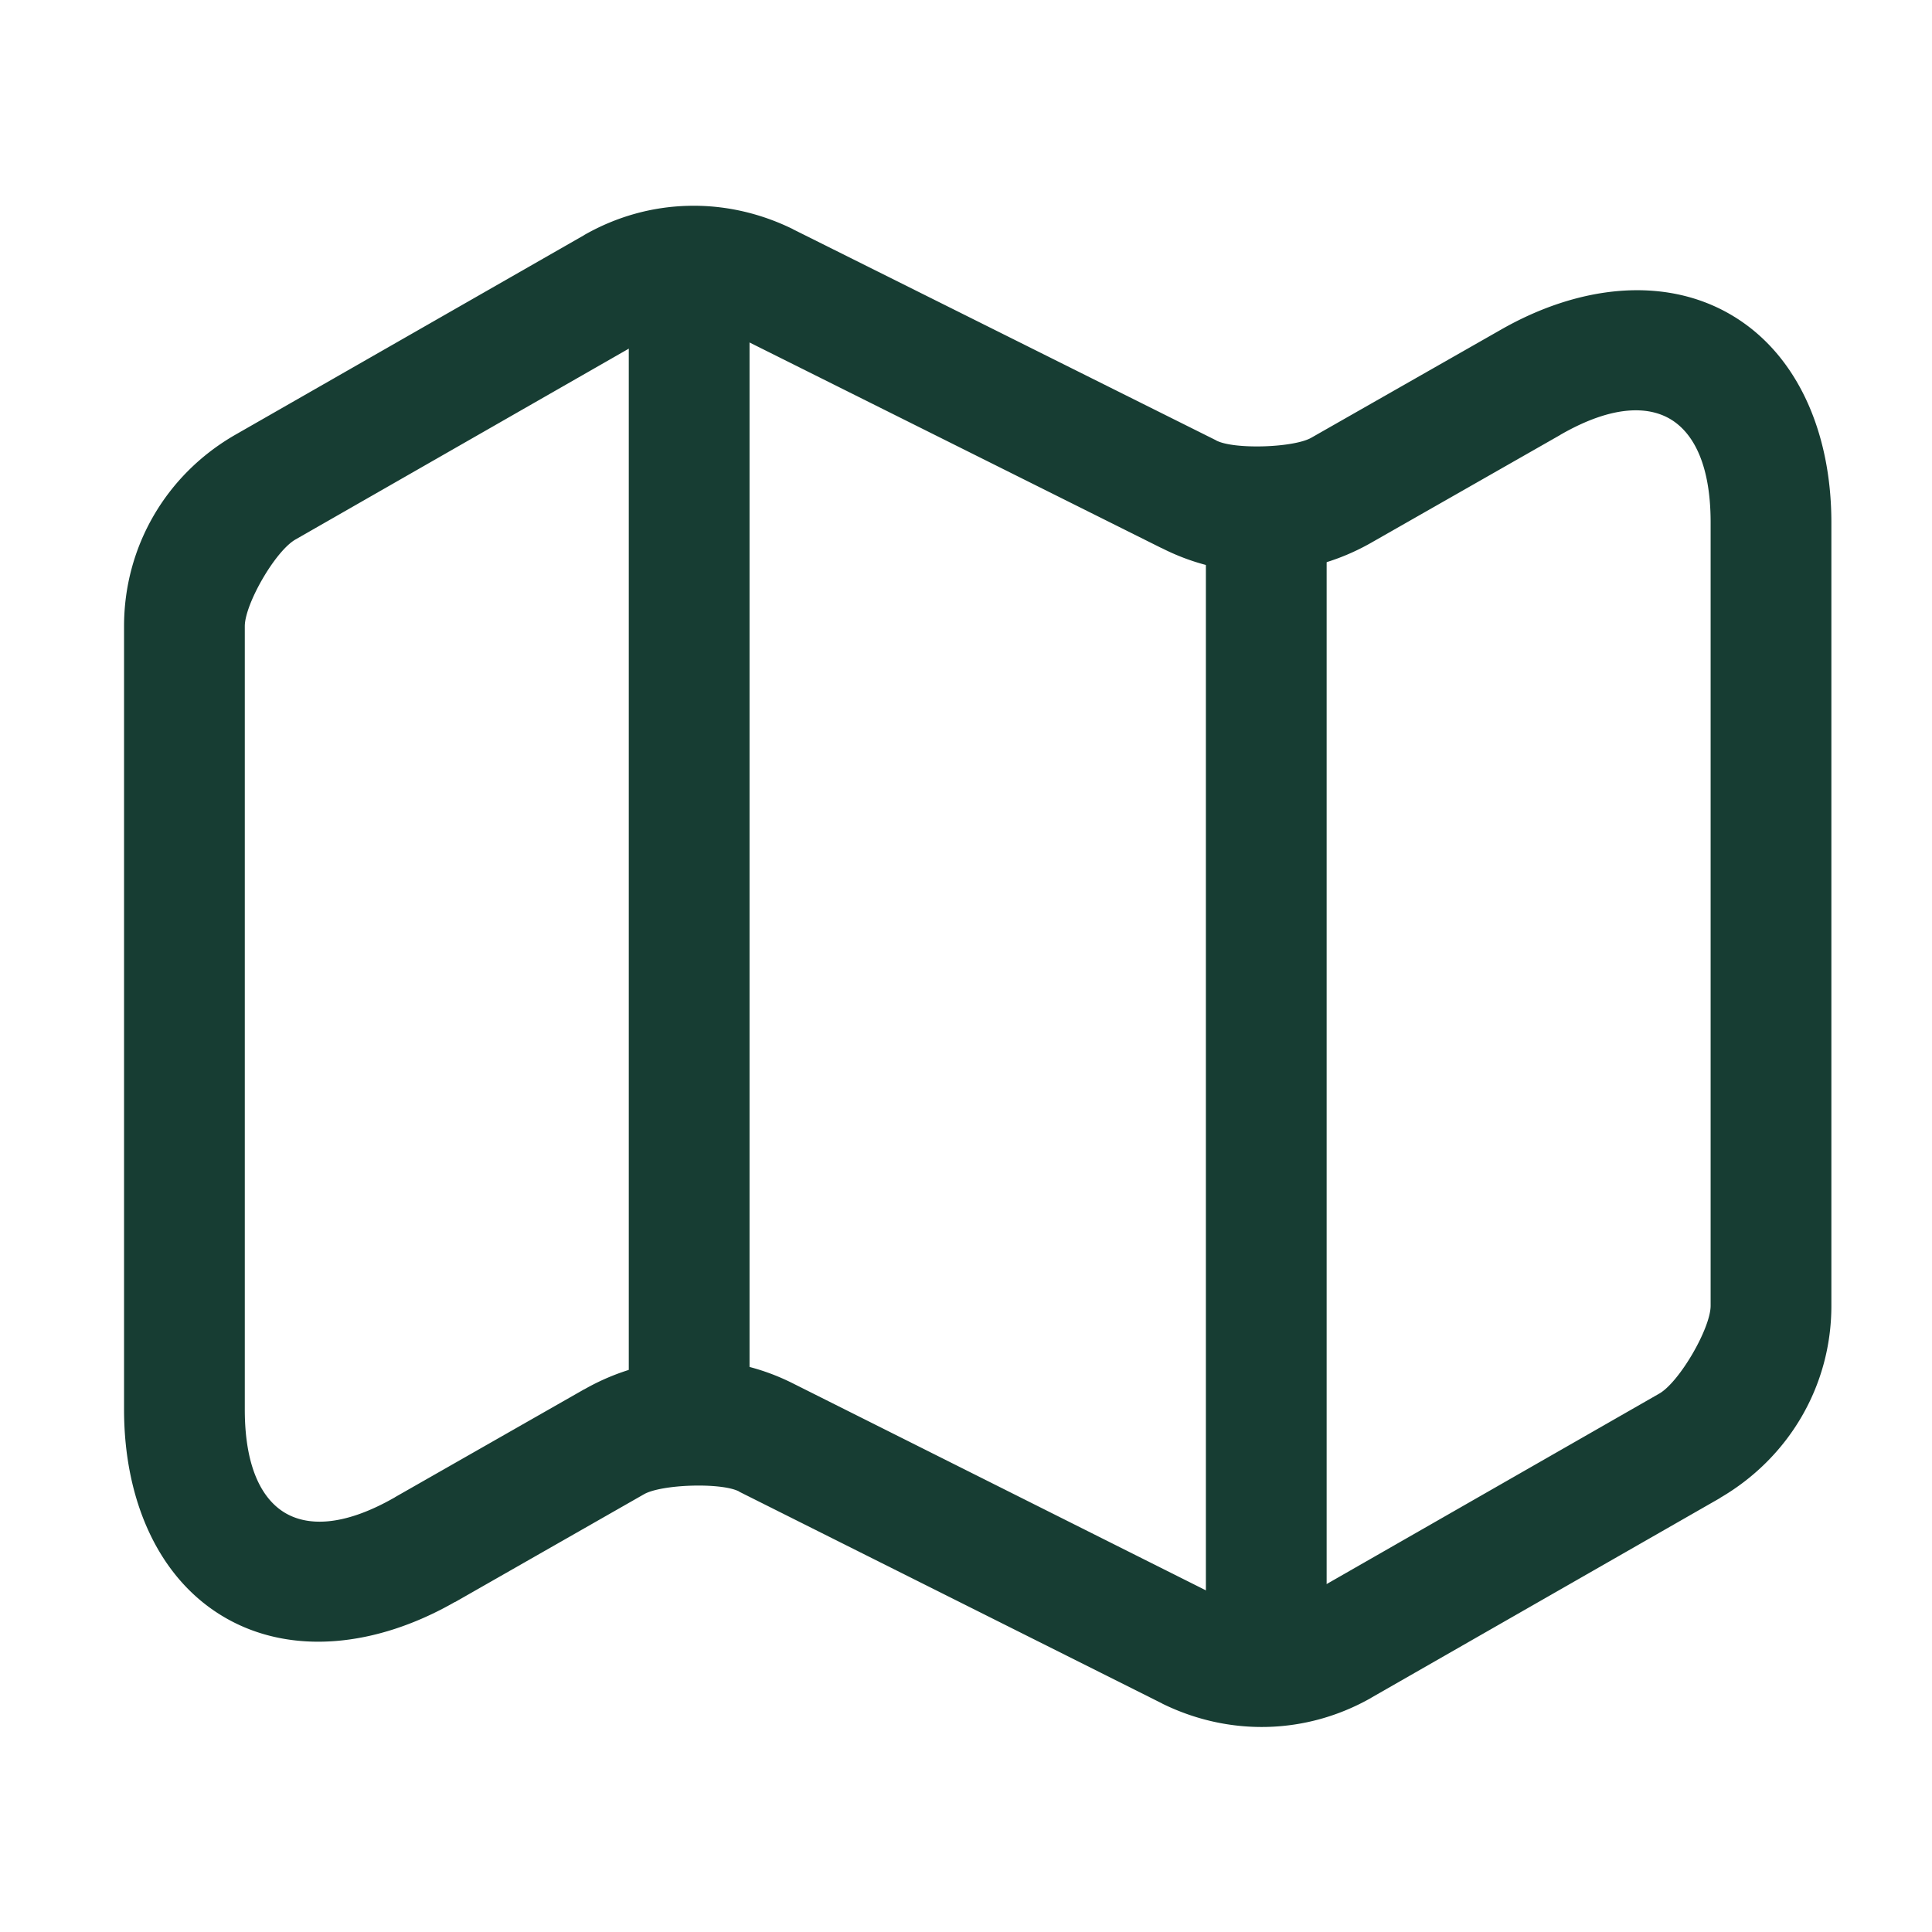 <?xml version="1.0" encoding="UTF-8" standalone="no"?>
<svg
   width="24"
   height="24"
   viewBox="0 0 24 24"
   fill="none"
   version="1.1"
   id="svg7"
   sodipodi:docname="map.svg"
   inkscape:version="1.1.2 (0a00cf5339, 2022-02-04)"
   xmlns:inkscape="http://www.inkscape.org/namespaces/inkscape"
   xmlns:sodipodi="http://sodipodi.sourceforge.net/DTD/sodipodi-0.dtd"
   xmlns="http://www.w3.org/2000/svg"
   xmlns:svg="http://www.w3.org/2000/svg">
  <defs
     id="defs11" />
  <sodipodi:namedview
     id="namedview9"
     pagecolor="#ffffff"
     bordercolor="#666666"
     borderopacity="1.0"
     inkscape:pageshadow="2"
     inkscape:pageopacity="0.0"
     inkscape:pagecheckerboard="0"
     showgrid="false"
     inkscape:zoom="34.958333"
     inkscape:cx="12"
     inkscape:cy="11.985697"
     inkscape:window-width="1916"
     inkscape:window-height="1042"
     inkscape:window-x="1920"
     inkscape:window-y="0"
     inkscape:window-maximized="1"
     inkscape:current-layer="svg7" />
  <g
     id="vuesax/linear/map">
    <g
       id="map">
      <path
         style="color:#000000;fill:#173d33;stroke-linecap:round;stroke-linejoin:round;-inkscape-stroke:none"
         d="M 8.547,2.557 C 8.104,2.568 7.664,2.688 7.26,2.918 a 0.75,0.75 0 0 0 -0.002,0.002 L 2.928,5.398 C 2.062,5.893 1.541,6.792 1.541,7.779 v 9.73 c 0,1.128 0.427,2.105 1.252,2.584 0.825,0.479 1.885,0.365 2.859,-0.193 v 0.002 L 8,18.562 c 0.218,-0.124 0.959,-0.148 1.18,-0.035 a 0.75,0.75 0 0 0 0.004,0.004 l 5.25,2.629 a 0.75,0.75 0 0 0 0.006,0.004 c 0.828,0.406 1.783,0.387 2.592,-0.072 a 0.75,0.75 0 0 0 0.002,-0.002 l 4.33,-2.479 a 0.75,0.75 0 0 0 0.004,-0.004 C 22.218,18.112 22.75,17.22 22.75,16.221 V 6.49 C 22.75,5.363 22.321,4.385 21.496,3.906 20.671,3.427 19.611,3.541 18.637,4.1 L 16.289,5.438 c -0.218,0.124 -0.957,0.148 -1.178,0.035 a 0.75,0.75 0 0 0 -0.006,-0.004 L 9.855,2.85 a 0.75,0.75 0 0 0 -0.006,-0.004 C 9.435,2.643 8.99,2.545 8.547,2.557 Z m 0.643,1.637 5.24,2.615 c 0.001,6.043e-4 0.003,-6.024e-4 0.004,0 l 0.002,0.002 c 0.838,0.424 1.796,0.387 2.596,-0.068 l 2.35,-1.34 a 0.75,0.75 0 0 0 0.002,-0.002 C 20.048,5.019 20.484,5.052 20.744,5.203 21.004,5.354 21.25,5.718 21.25,6.49 v 9.73 c 0,0.28 -0.385,0.943 -0.635,1.09 l -4.326,2.477 c -0.212,0.12 -0.958,0.143 -1.189,0.029 l -5.238,-2.625 C 9.022,16.764 8.062,16.802 7.26,17.258 a 0.75,0.75 0 0 0 -0.002,0 l -2.35,1.34 a 0.75,0.75 0 0 0 -0.002,0.002 C 4.241,18.981 3.807,18.948 3.547,18.797 3.287,18.646 3.041,18.282 3.041,17.51 V 7.779 c 0,-0.273 0.376,-0.933 0.631,-1.078 L 8,4.223 C 8.212,4.102 8.958,4.08 9.189,4.193 Z"
         id="Vector" />
      <path
         style="color:#000000;fill:#173d33;stroke-linecap:round;stroke-linejoin:round;-inkscape-stroke:none"
         d="m 8.561,3.25 a 0.75,0.75 0 0 0 -0.75,0.75 v 13 a 0.75,0.75 0 0 0 0.75,0.75 0.75,0.75 0 0 0 0.75,-0.75 V 4 a 0.75,0.75 0 0 0 -0.75,-0.75 z"
         id="Vector_2" />
      <path
         style="color:#000000;fill:#173d33;stroke-linecap:round;stroke-linejoin:round;-inkscape-stroke:none"
         d="m 15.73,5.869 a 0.75,0.75 0 0 0 -0.75,0.75 V 20 a 0.75,0.75 0 0 0 0.75,0.75 0.75,0.75 0 0 0 0.75,-0.75 V 6.619 a 0.75,0.75 0 0 0 -0.75,-0.75 z"
         id="Vector_3" />
    </g>
  </g>
</svg>
